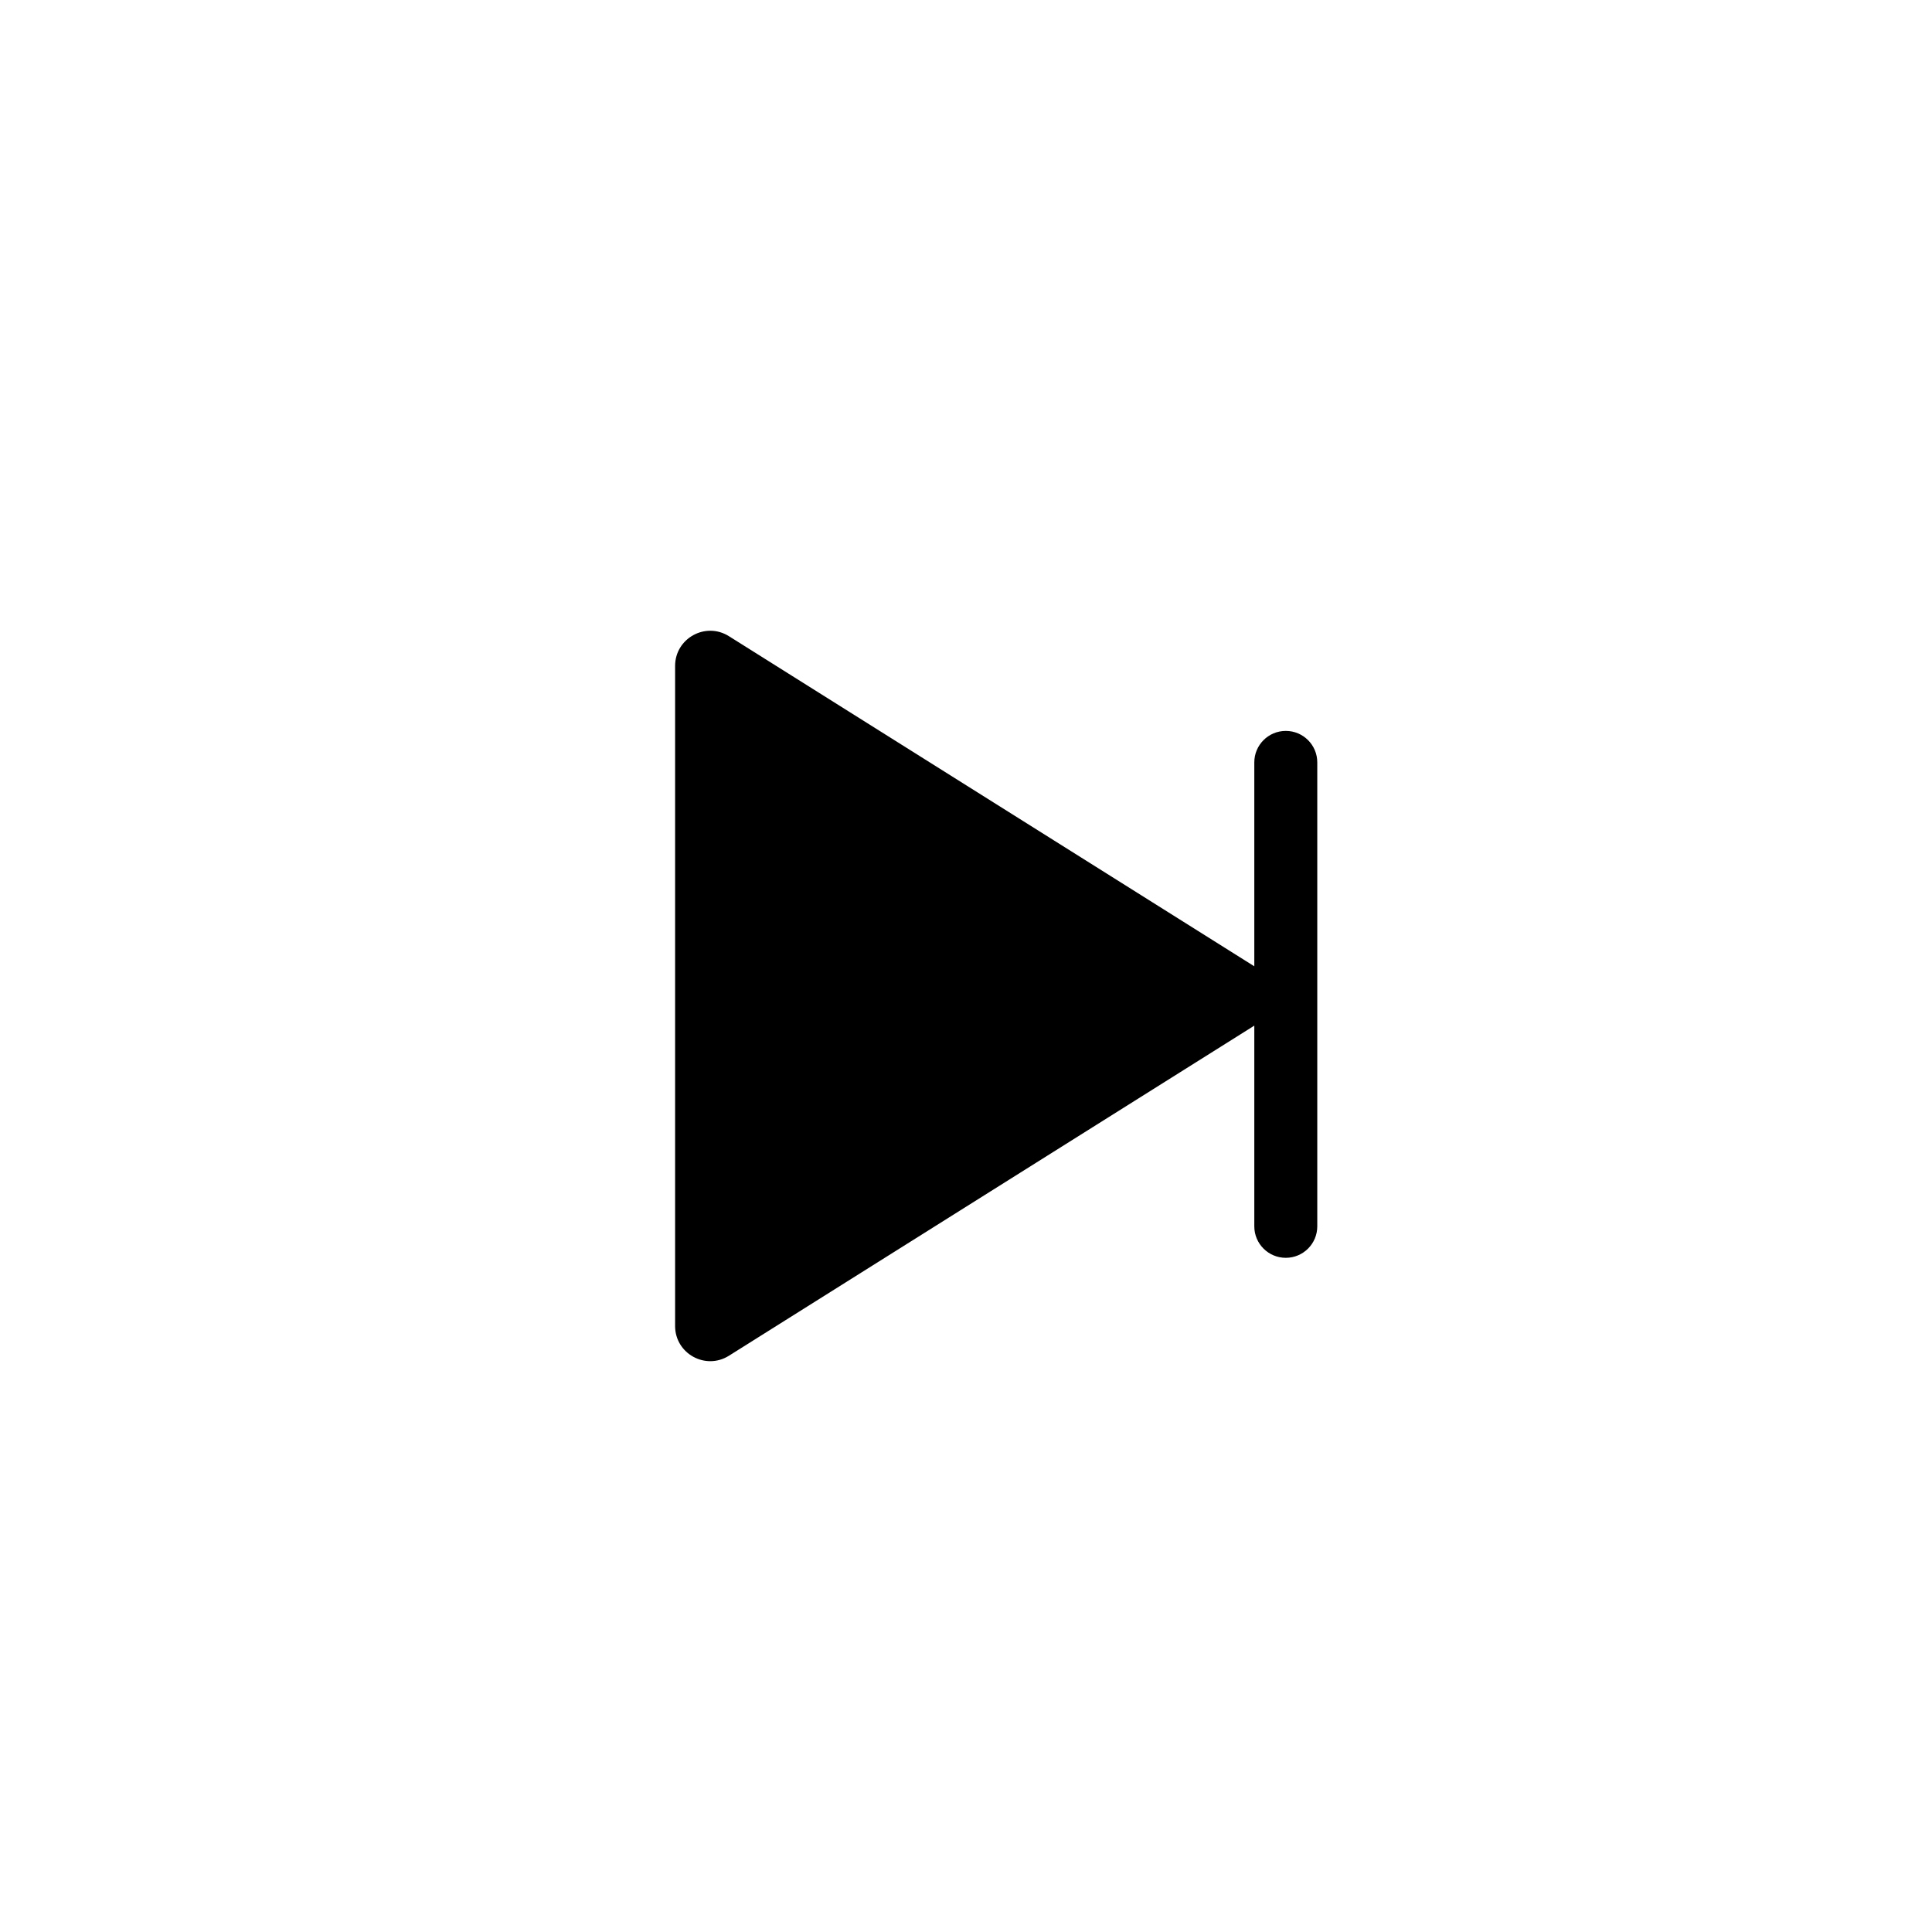 <svg data-v-6289eceb="" data-v-1ff7c990="" data-v-7e7f375d="" width="44" height="44" viewBox="0 0 44 44" fill="none" xmlns="http://www.w3.org/2000/svg" class="icon"><path data-v-6289eceb="" fill-rule="evenodd" clip-rule="evenodd" d="M16.601 30.876C16.068 31.211 15.375 30.828 15.375 30.199L15.375 15.166C15.375 14.537 16.068 14.154 16.601 14.489L28.563 22.005C28.564 22.006 28.565 22.006 28.566 22.007L28.566 17.363C28.566 16.967 28.887 16.646 29.283 16.646C29.679 16.646 30 16.967 30 17.363V27.929C30 28.325 29.679 28.646 29.283 28.646C28.887 28.646 28.566 28.325 28.566 27.929V23.358C28.565 23.359 28.564 23.359 28.563 23.36L16.601 30.876Z" fill="currentColor"></path></svg>